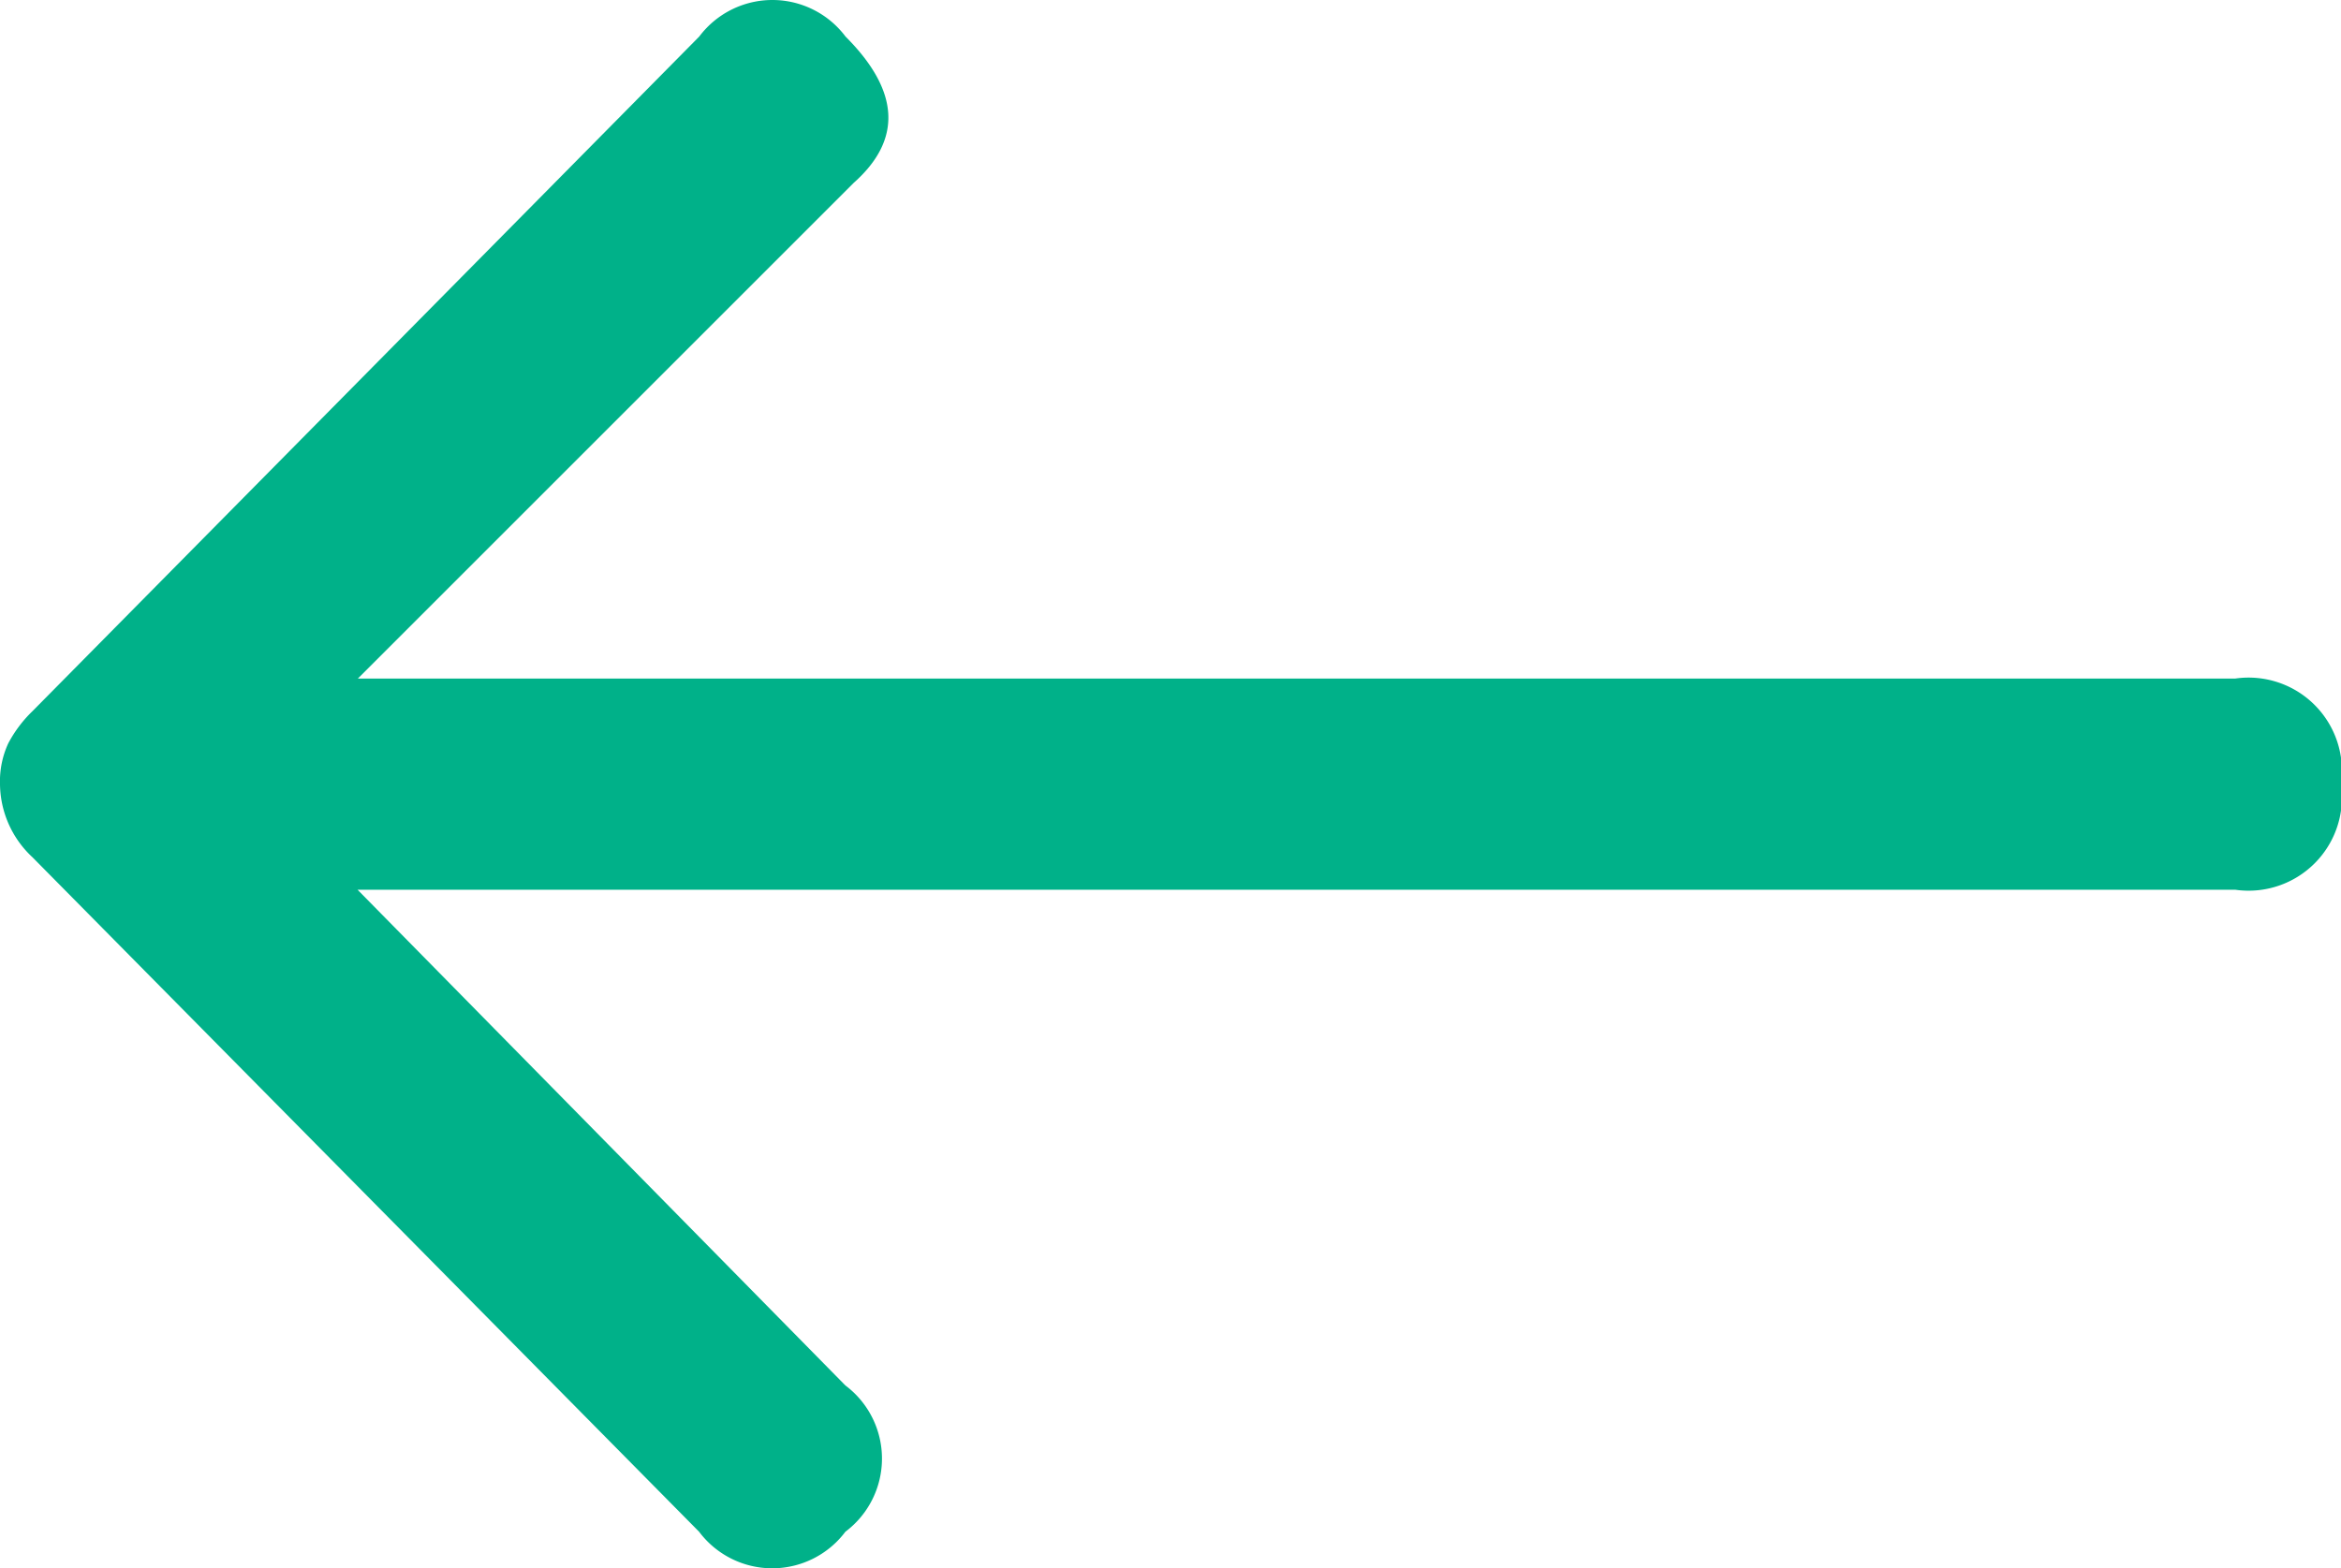 <svg xmlns="http://www.w3.org/2000/svg" width="16" height="10.722" viewBox="0 0 16 10.722">
  <path id="ios_arrow_round_forward" data-name="ios arrow round forward" d="M10.222,1.25a.625.625,0,0,1,0-1,.625.625,0,0,1,1,0l4.556,4.611a.691.691,0,0,1,.222.5.618.618,0,0,1-.056.278.871.871,0,0,1-.167.222l-4.556,4.611a.625.625,0,0,1-1,0q-.556-.556-.056-1l3.389-3.389H.722A.638.638,0,0,1,0,5.361a.638.638,0,0,1,.722-.722H13.556Z" transform="translate(16 10.722) rotate(180)" fill="#00b189"/>
</svg>
